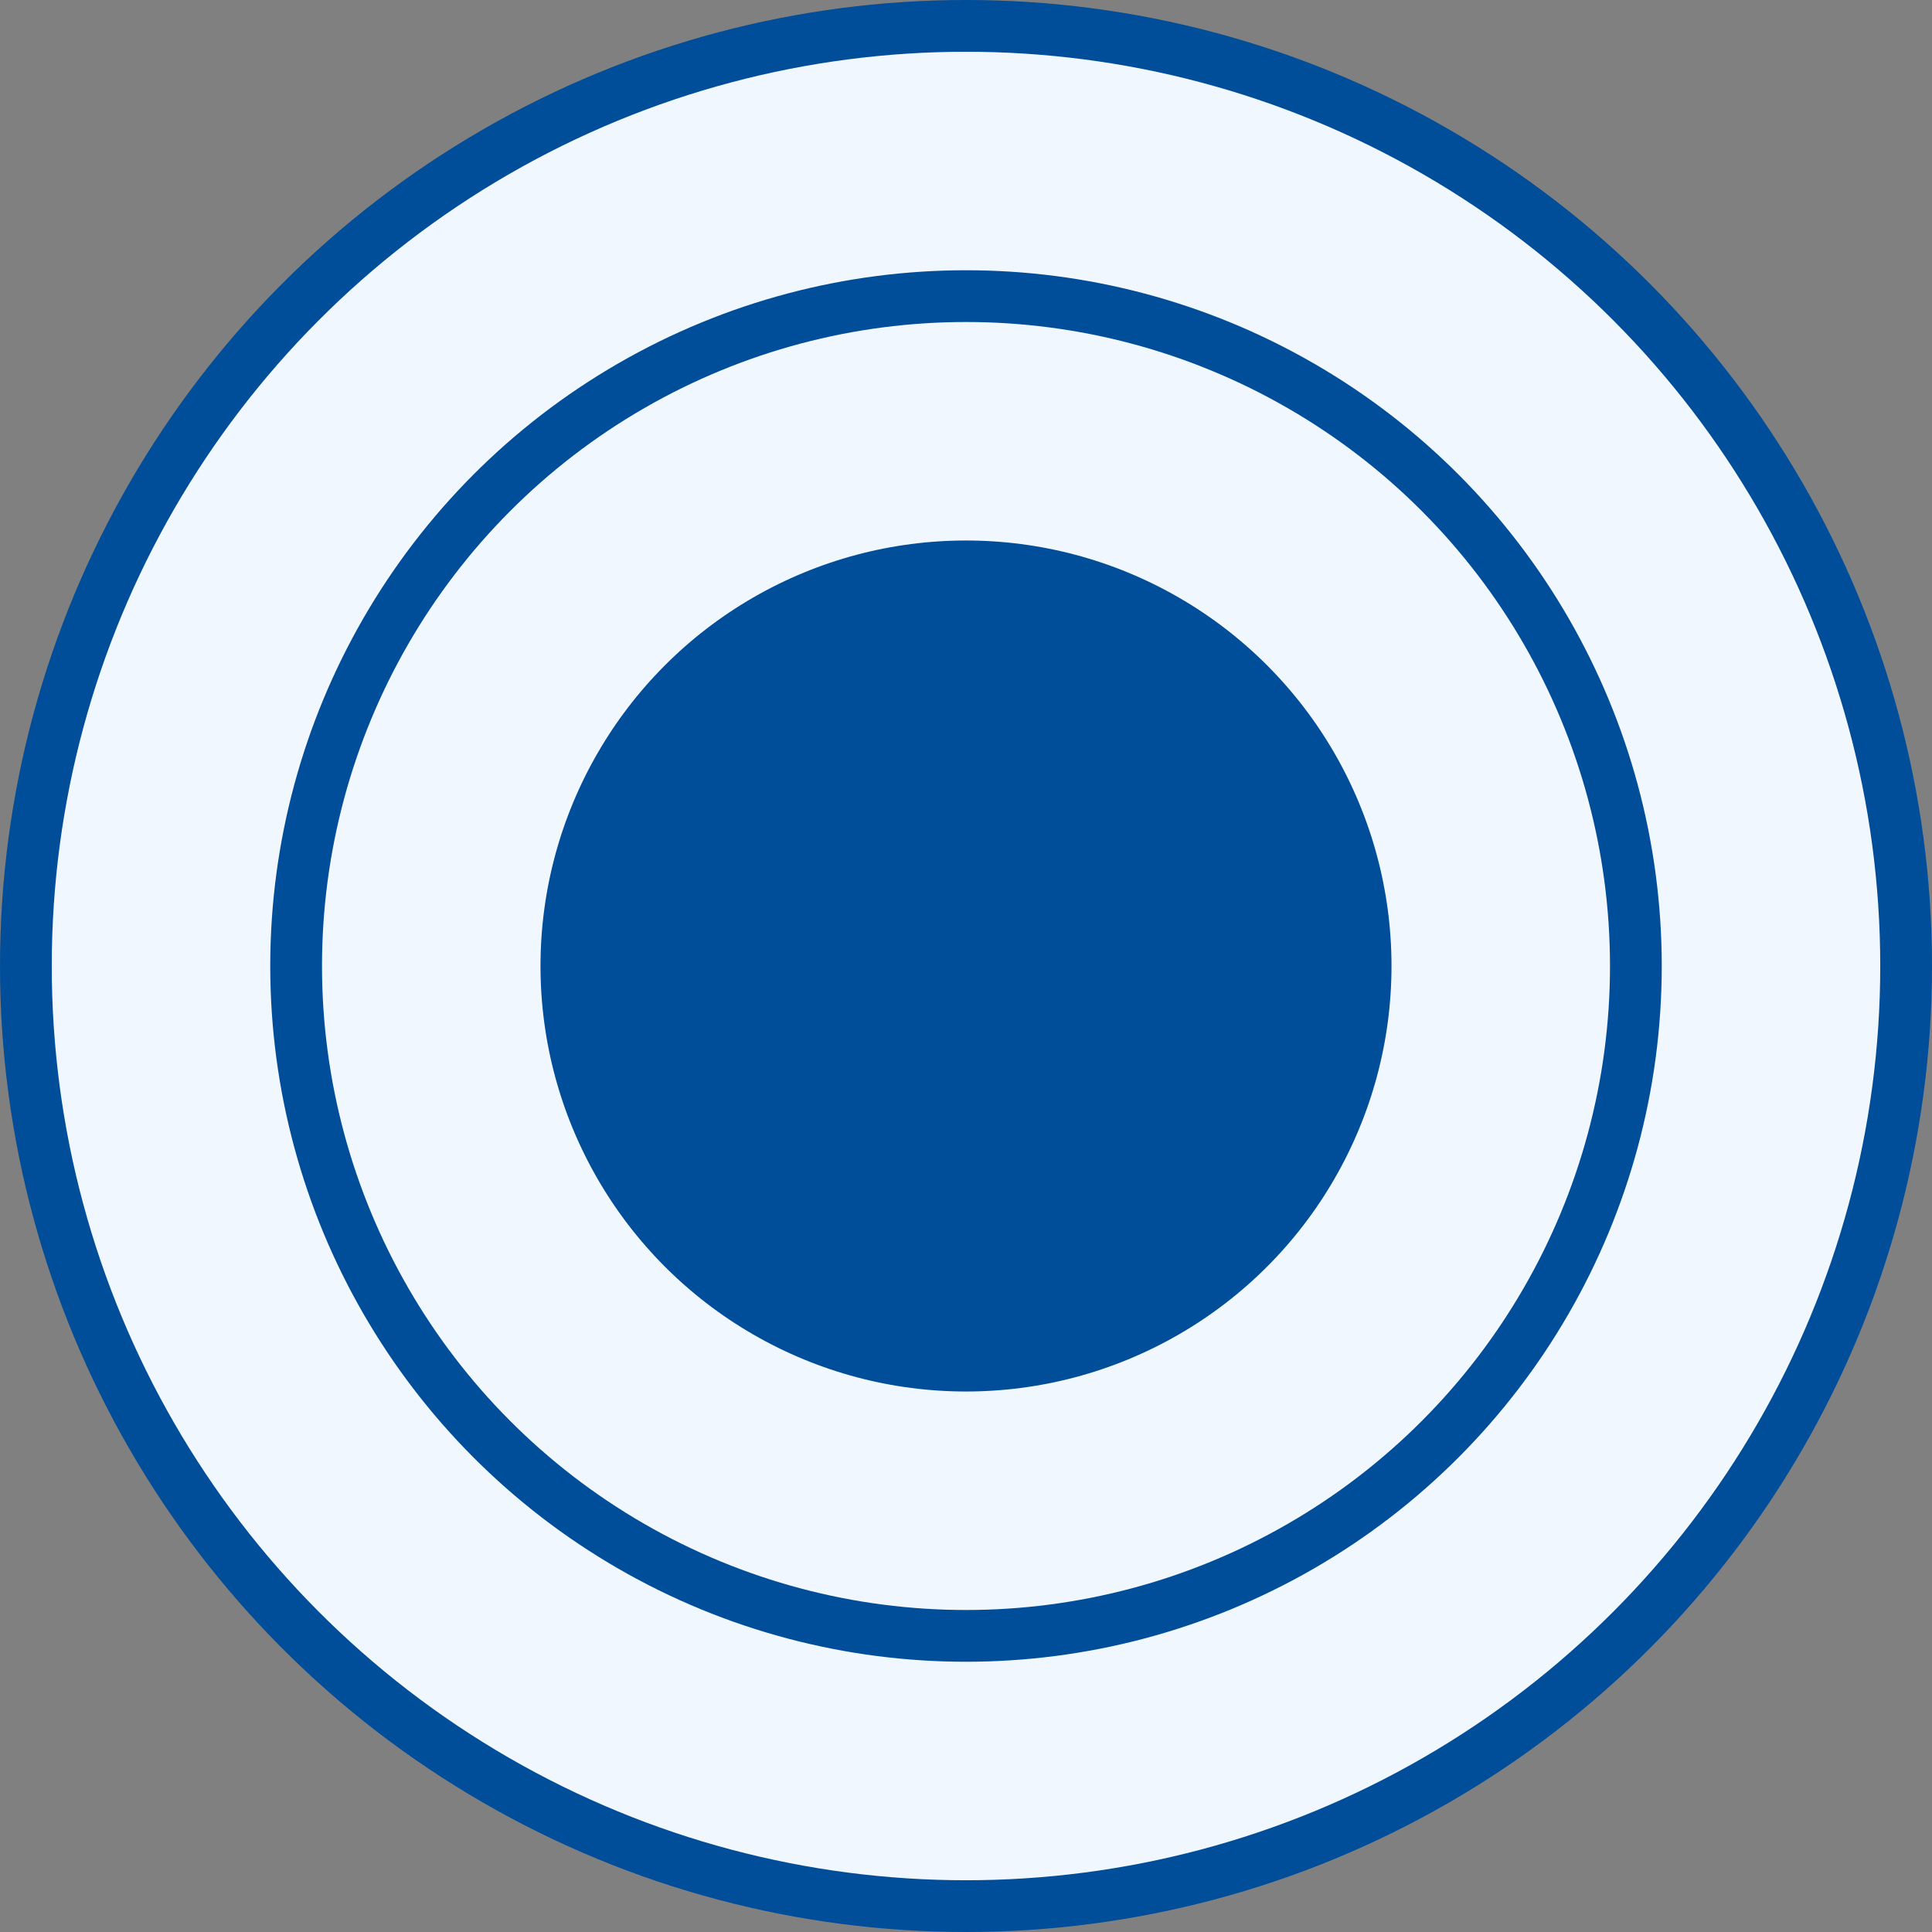 <?xml version="1.0" encoding="UTF-8"?>
<svg xmlns="http://www.w3.org/2000/svg" version="1.1" viewBox="-4.2 -4.2 8.4 8.4" height="8.4mm" width="8.4mm">
  <rect x="-4.2" y="-4.2" width="8.4" height="8.4" fill="#808080" stroke="none"/>
  <g>
    <circle r="4.2" fill="#004d99" stroke="none"/>
    <circle r="3.5" fill="none" stroke="#f0f7ff" stroke-width="0.95"/>
    <circle r="2.325" fill="none" stroke="#f0f7ff" stroke-width="0.95"/>
  </g>
</svg>
